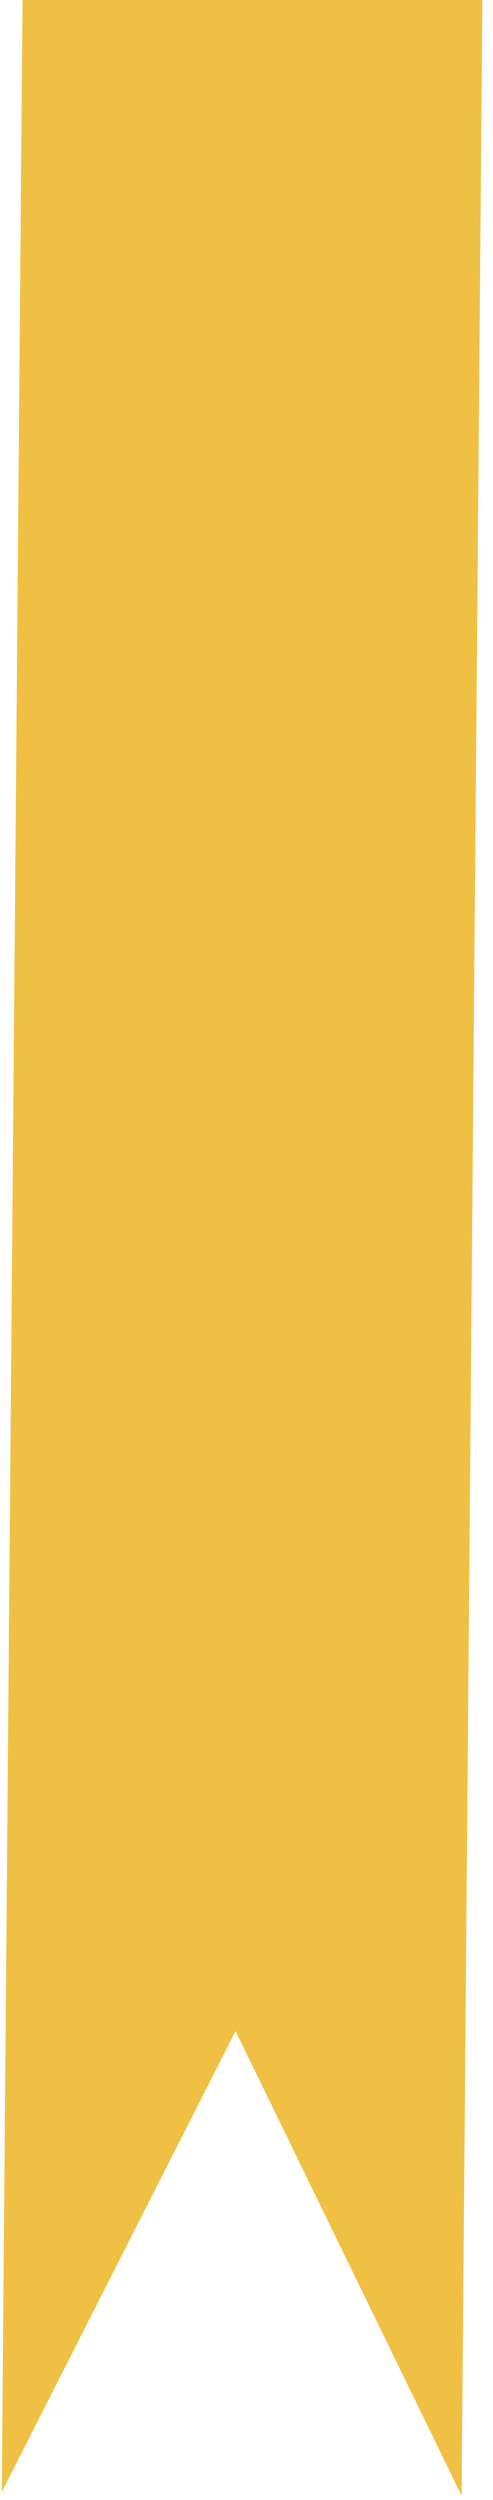 <svg width="59" height="299" viewBox="0 0 59 299" fill="none" xmlns="http://www.w3.org/2000/svg">
<path d="M55.243 298.486L28.19 242.908L0.214 298.028L3.397 -84L58.426 -83.541L55.243 298.486Z" fill="#F0C044"/>
</svg>

